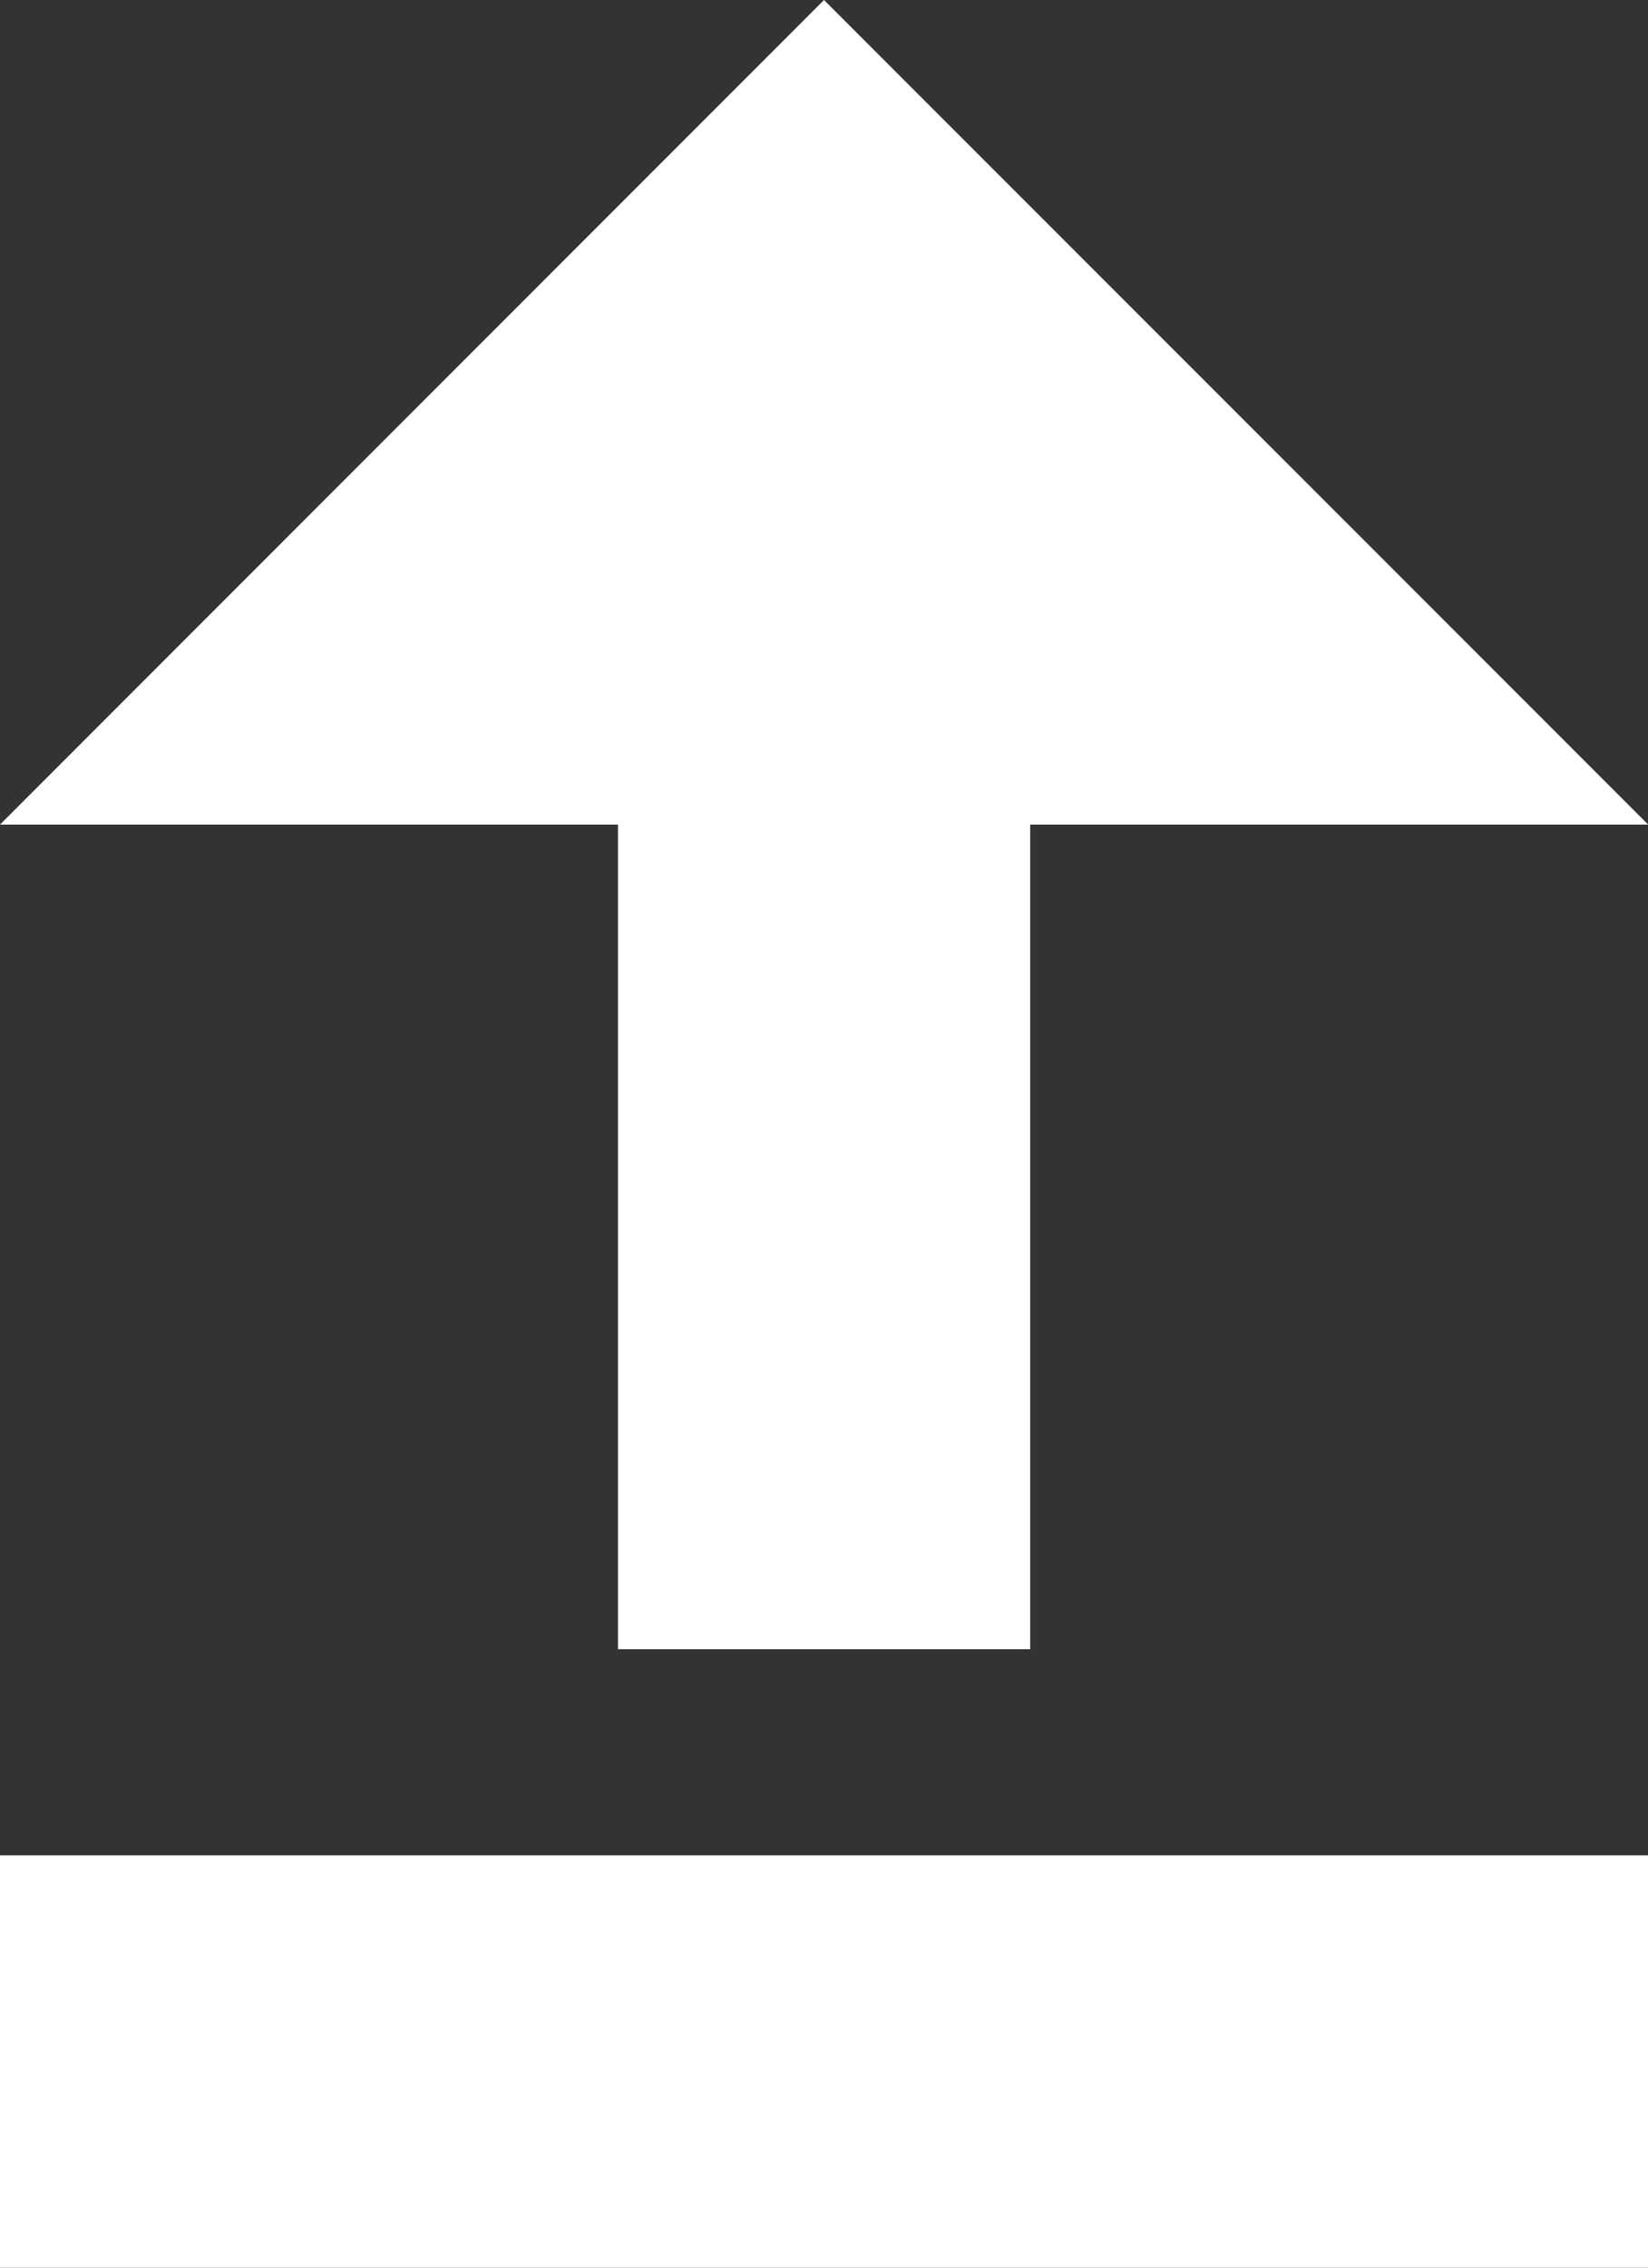 <svg xmlns="http://www.w3.org/2000/svg" width="8" height="11" viewBox="0 0 8 11">
    <rect x="0" y="0" width="8" height="11" fill="#333333" stroke="none"/>
    <path fill="#FFF" fill-rule="evenodd" d="M4 0L0 4h3v4h2.001V4h3L4 0zM0 11h8V9H0v2z"/>
</svg>
